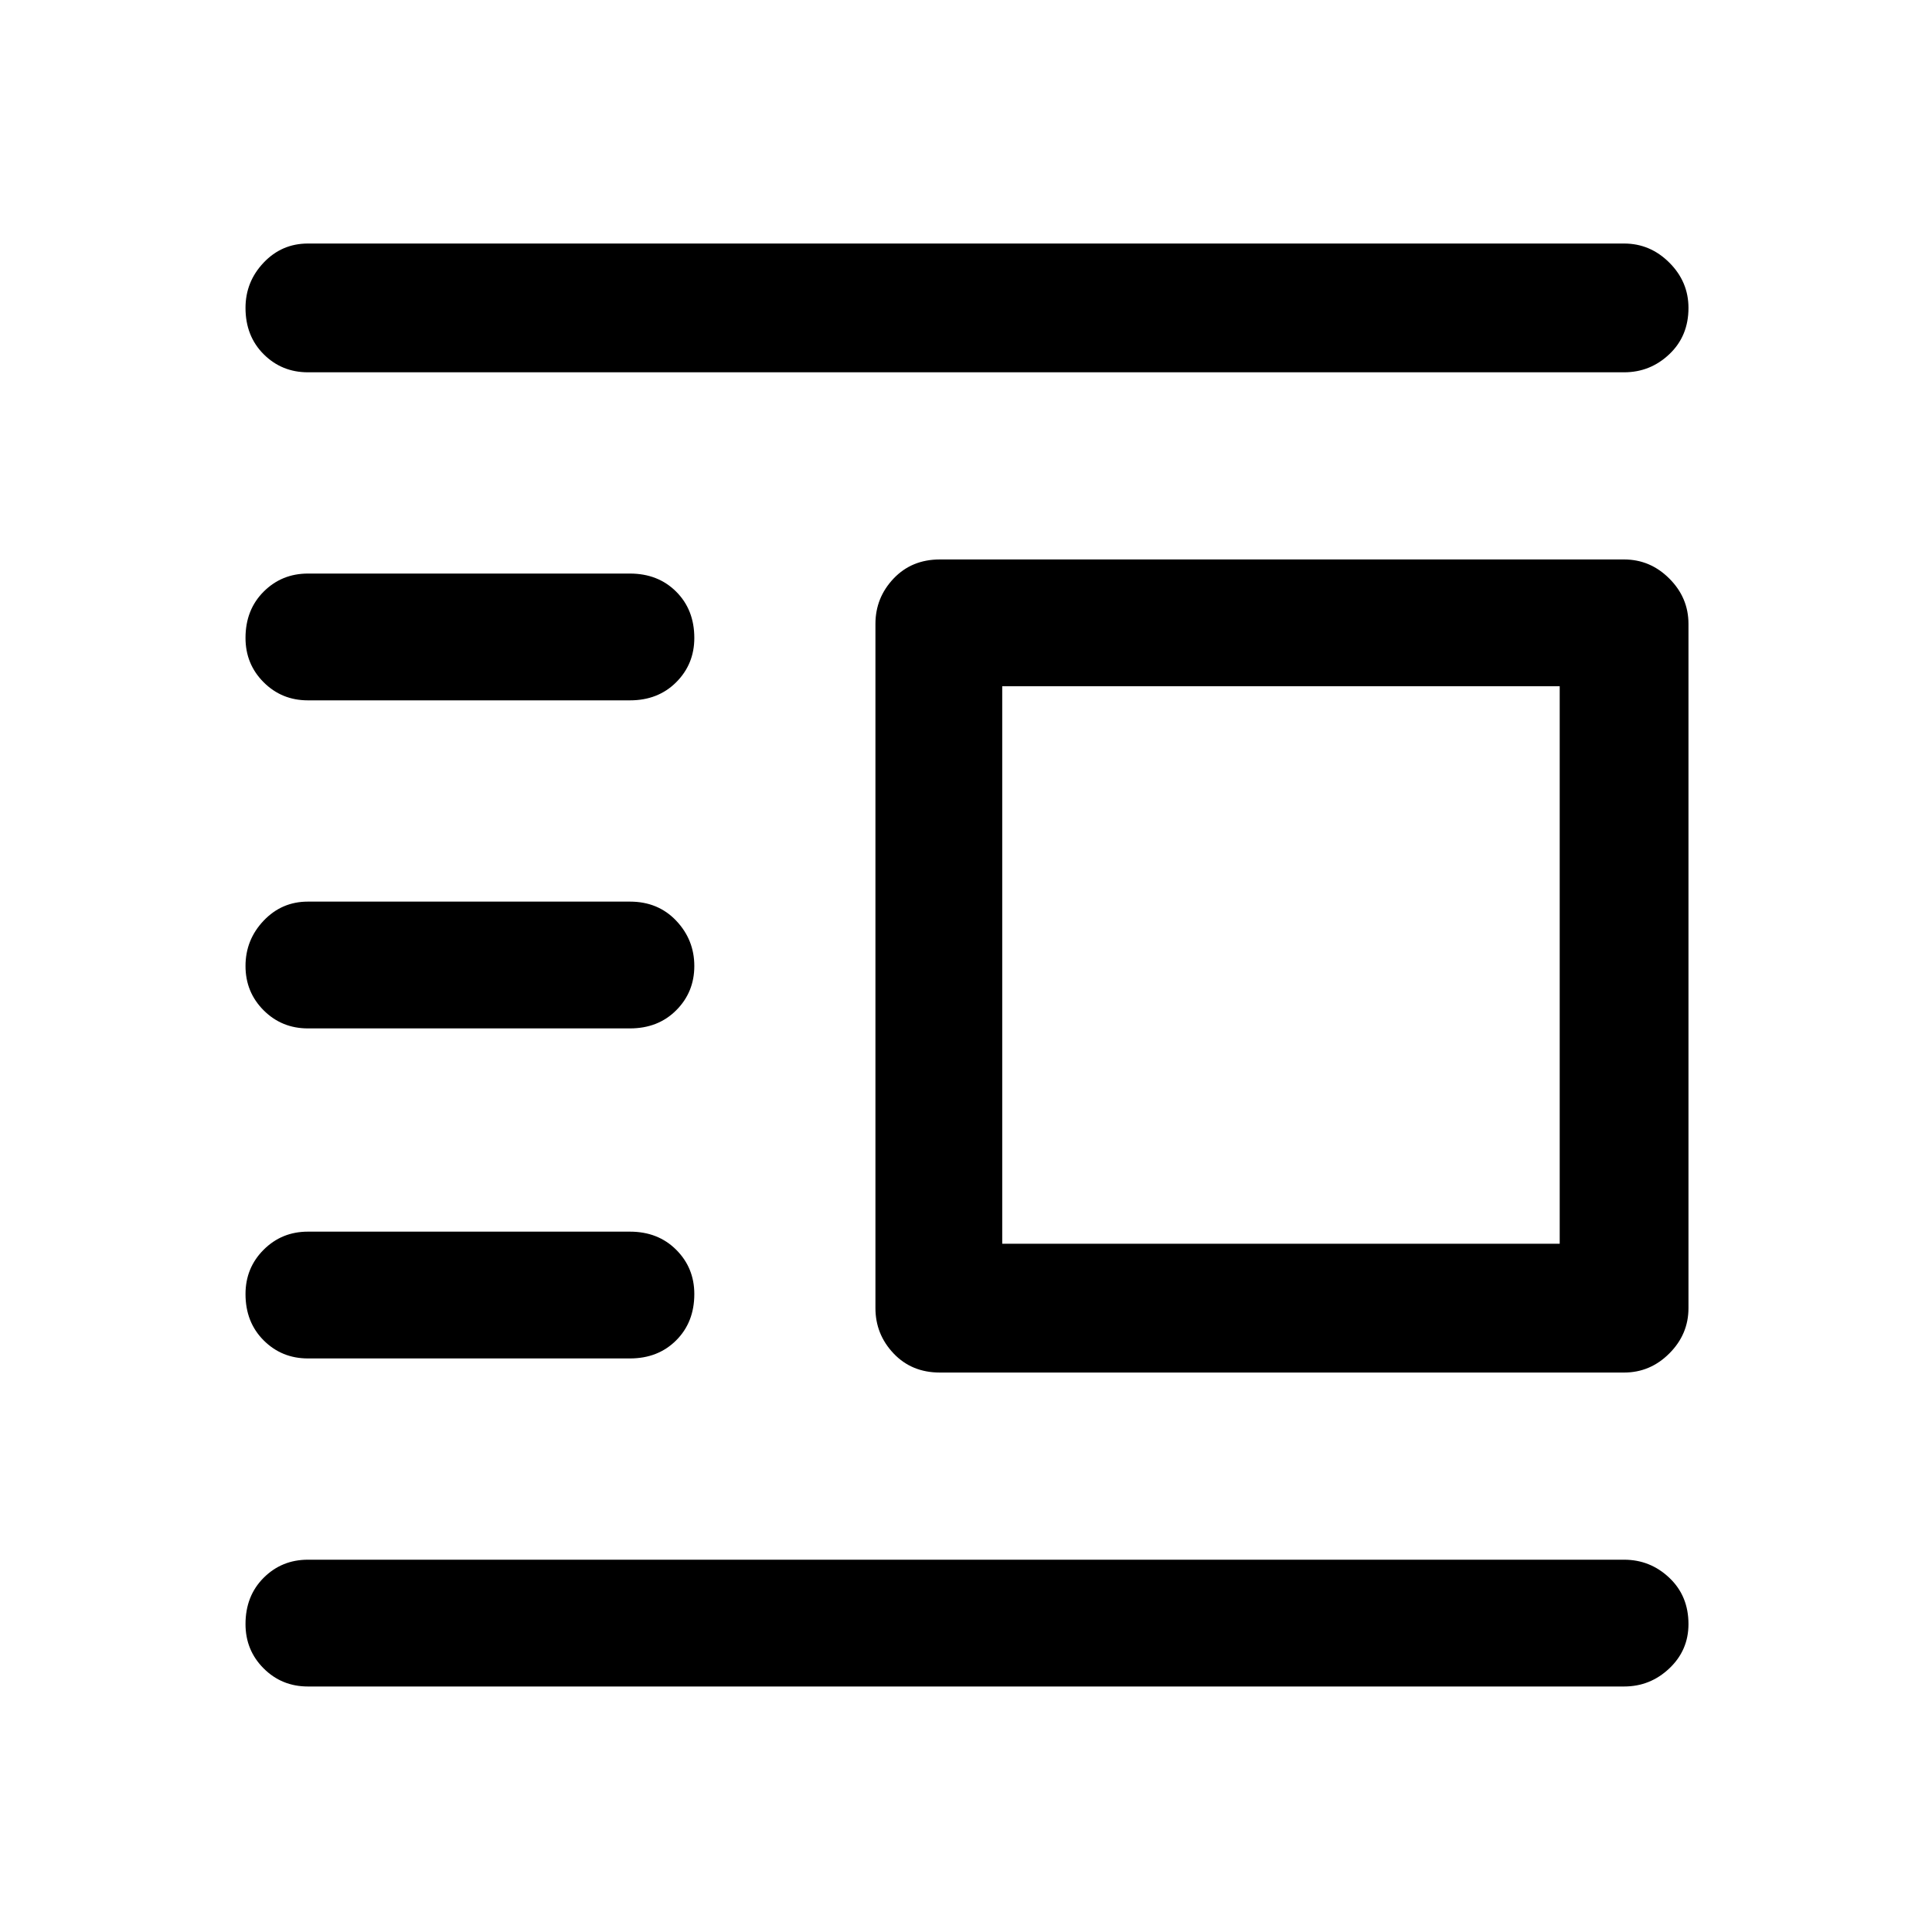 <svg xmlns="http://www.w3.org/2000/svg" height="40" width="40"><path d="M6.375 34.917q-.542 0-.917-.375t-.375-.917q0-.583.375-.958t.917-.375h27.25q.542 0 .937.375.396.375.396.958 0 .542-.396.917-.395.375-.937.375Zm0-6.792q-.542 0-.917-.375t-.375-.958q0-.542.375-.917t.917-.375h6.667q.583 0 .958.375t.375.917q0 .583-.375.958t-.958.375Zm0-6.833q-.542 0-.917-.375T5.083 20q0-.542.375-.938.375-.395.917-.395h6.667q.583 0 .958.395.375.396.375.938 0 .542-.375.917t-.958.375Zm0-6.792q-.542 0-.917-.375t-.375-.917q0-.583.375-.958t.917-.375h6.667q.583 0 .958.375t.375.958q0 .542-.375.917t-.958.375Zm0-6.792q-.542 0-.917-.375t-.375-.958q0-.542.375-.937.375-.396.917-.396h27.25q.542 0 .937.396.396.395.396.937 0 .583-.396.958-.395.375-.937.375Zm13.083 20.709q-.583 0-.958-.396t-.375-.938V12.917q0-.542.375-.938.375-.396.958-.396h14.167q.542 0 .937.396.396.396.396.938v14.166q0 .542-.396.938-.395.396-.937.396Zm1.292-2.667h11.542V14.208H20.75Z"/></svg>